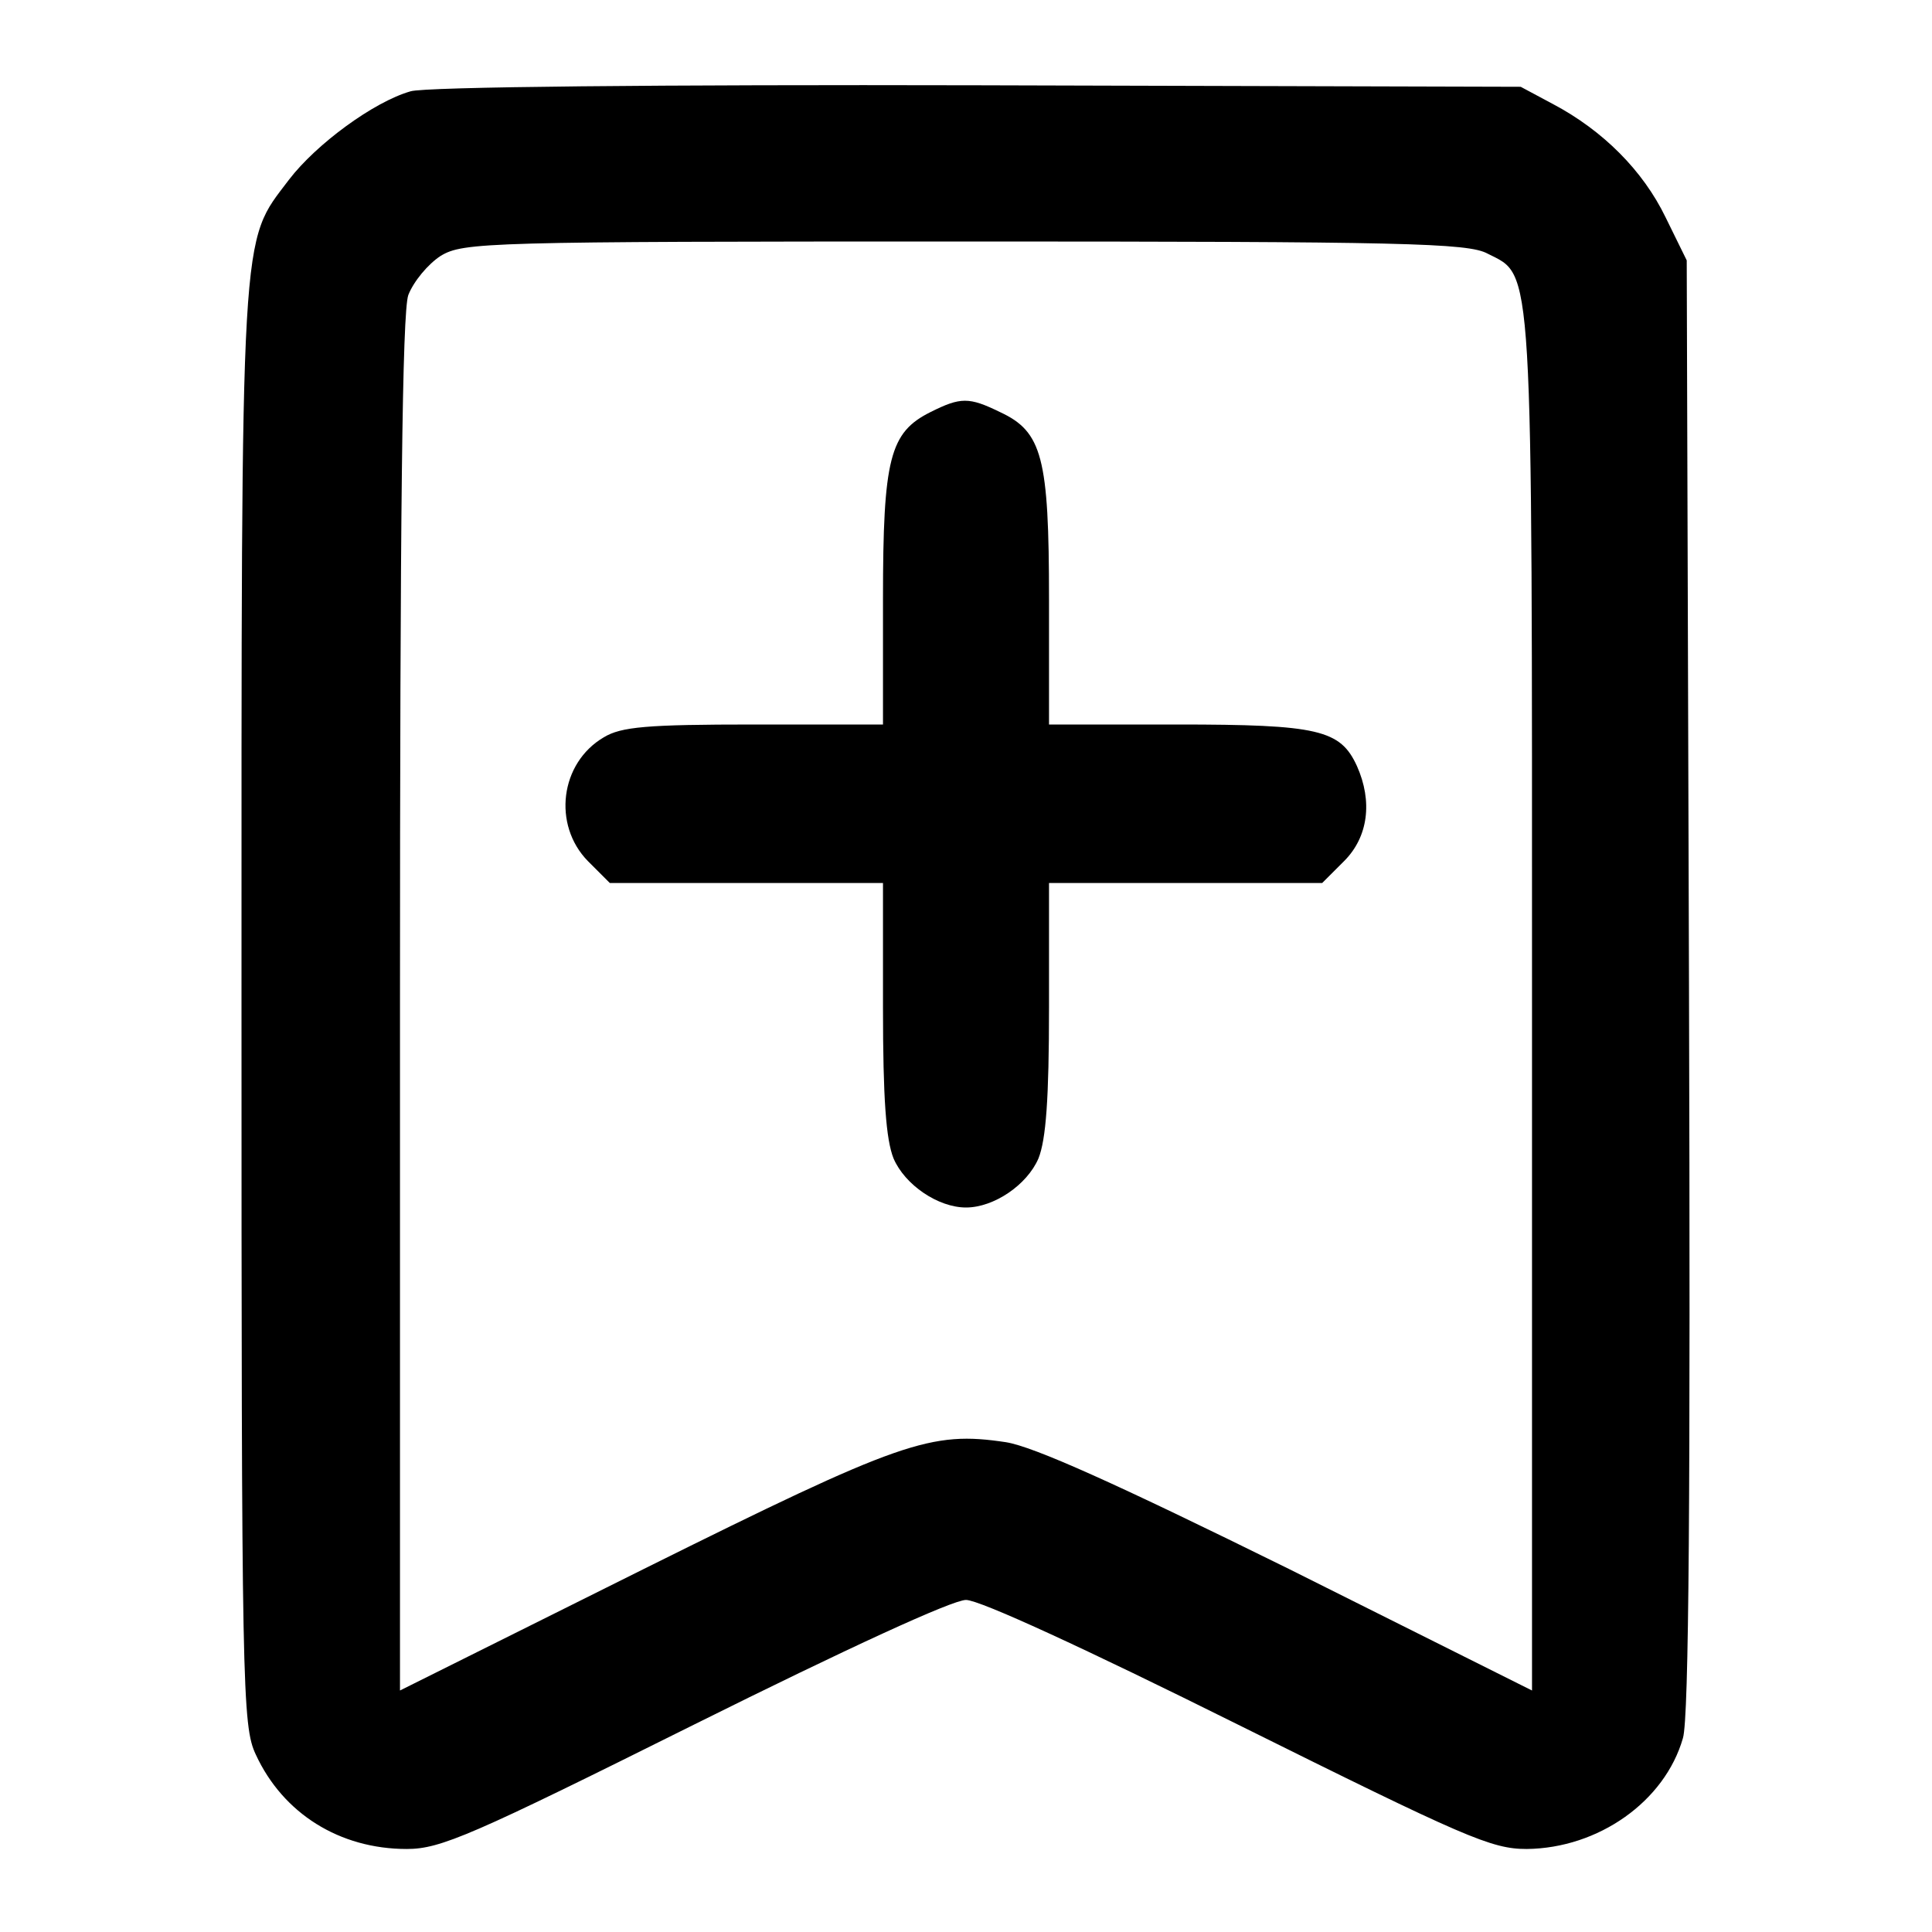 <?xml version="1.0" standalone="no"?>
<!DOCTYPE svg PUBLIC "-//W3C//DTD SVG 20010904//EN"
 "http://www.w3.org/TR/2001/REC-SVG-20010904/DTD/svg10.dtd">
<svg version="1.0" xmlns="http://www.w3.org/2000/svg"
 width="256pt" height="256pt" viewBox="0 0 256 256"
 preserveAspectRatio="xMidYMid meet">

<g transform="translate(0,256) scale(0.1,-0.1)"
fill="#000000" stroke="none">
<path d="M544 2439 c-49 -14 -125 -70 -161 -117 -65 -86 -63 -47 -63 -1096 0
-904 1 -953 19 -991 36 -78 111 -125 200 -125 45 0 86 18 381 165 203 101 342
165 360 165 18 0 157 -64 360 -165 302 -150 336 -165 383 -165 95 1 183 63
207 147 8 27 10 324 8 998 l-3 960 -28 57 c-30 62 -83 115 -149 150 l-43 23
-720 2 c-416 1 -733 -2 -751 -8z m1427 -215 c61 -31 59 3 59 -994 l0 -910
-322 161 c-231 114 -338 162 -375 168 -100 15 -138 2 -480 -168 l-323 -161 0
909 c0 649 3 917 11 940 7 18 26 41 43 52 30 18 60 19 694 19 582 0 667 -2
693 -16z"/>
<path d="M1233 2014 c-54 -27 -63 -61 -63 -248 l0 -166 -171 0 c-142 0 -176
-3 -199 -17 -58 -34 -68 -116 -21 -164 l29 -29 181 0 181 0 0 -165 c0 -121 4
-175 14 -200 15 -35 59 -65 96 -65 37 0 81 30 96 65 10 25 14 79 14 200 l0
165 181 0 181 0 29 29 c32 32 38 79 17 126 -22 48 -51 55 -238 55 l-170 0 0
166 c0 188 -9 222 -65 248 -41 20 -52 20 -92 0z"/>
</g>
</svg>
